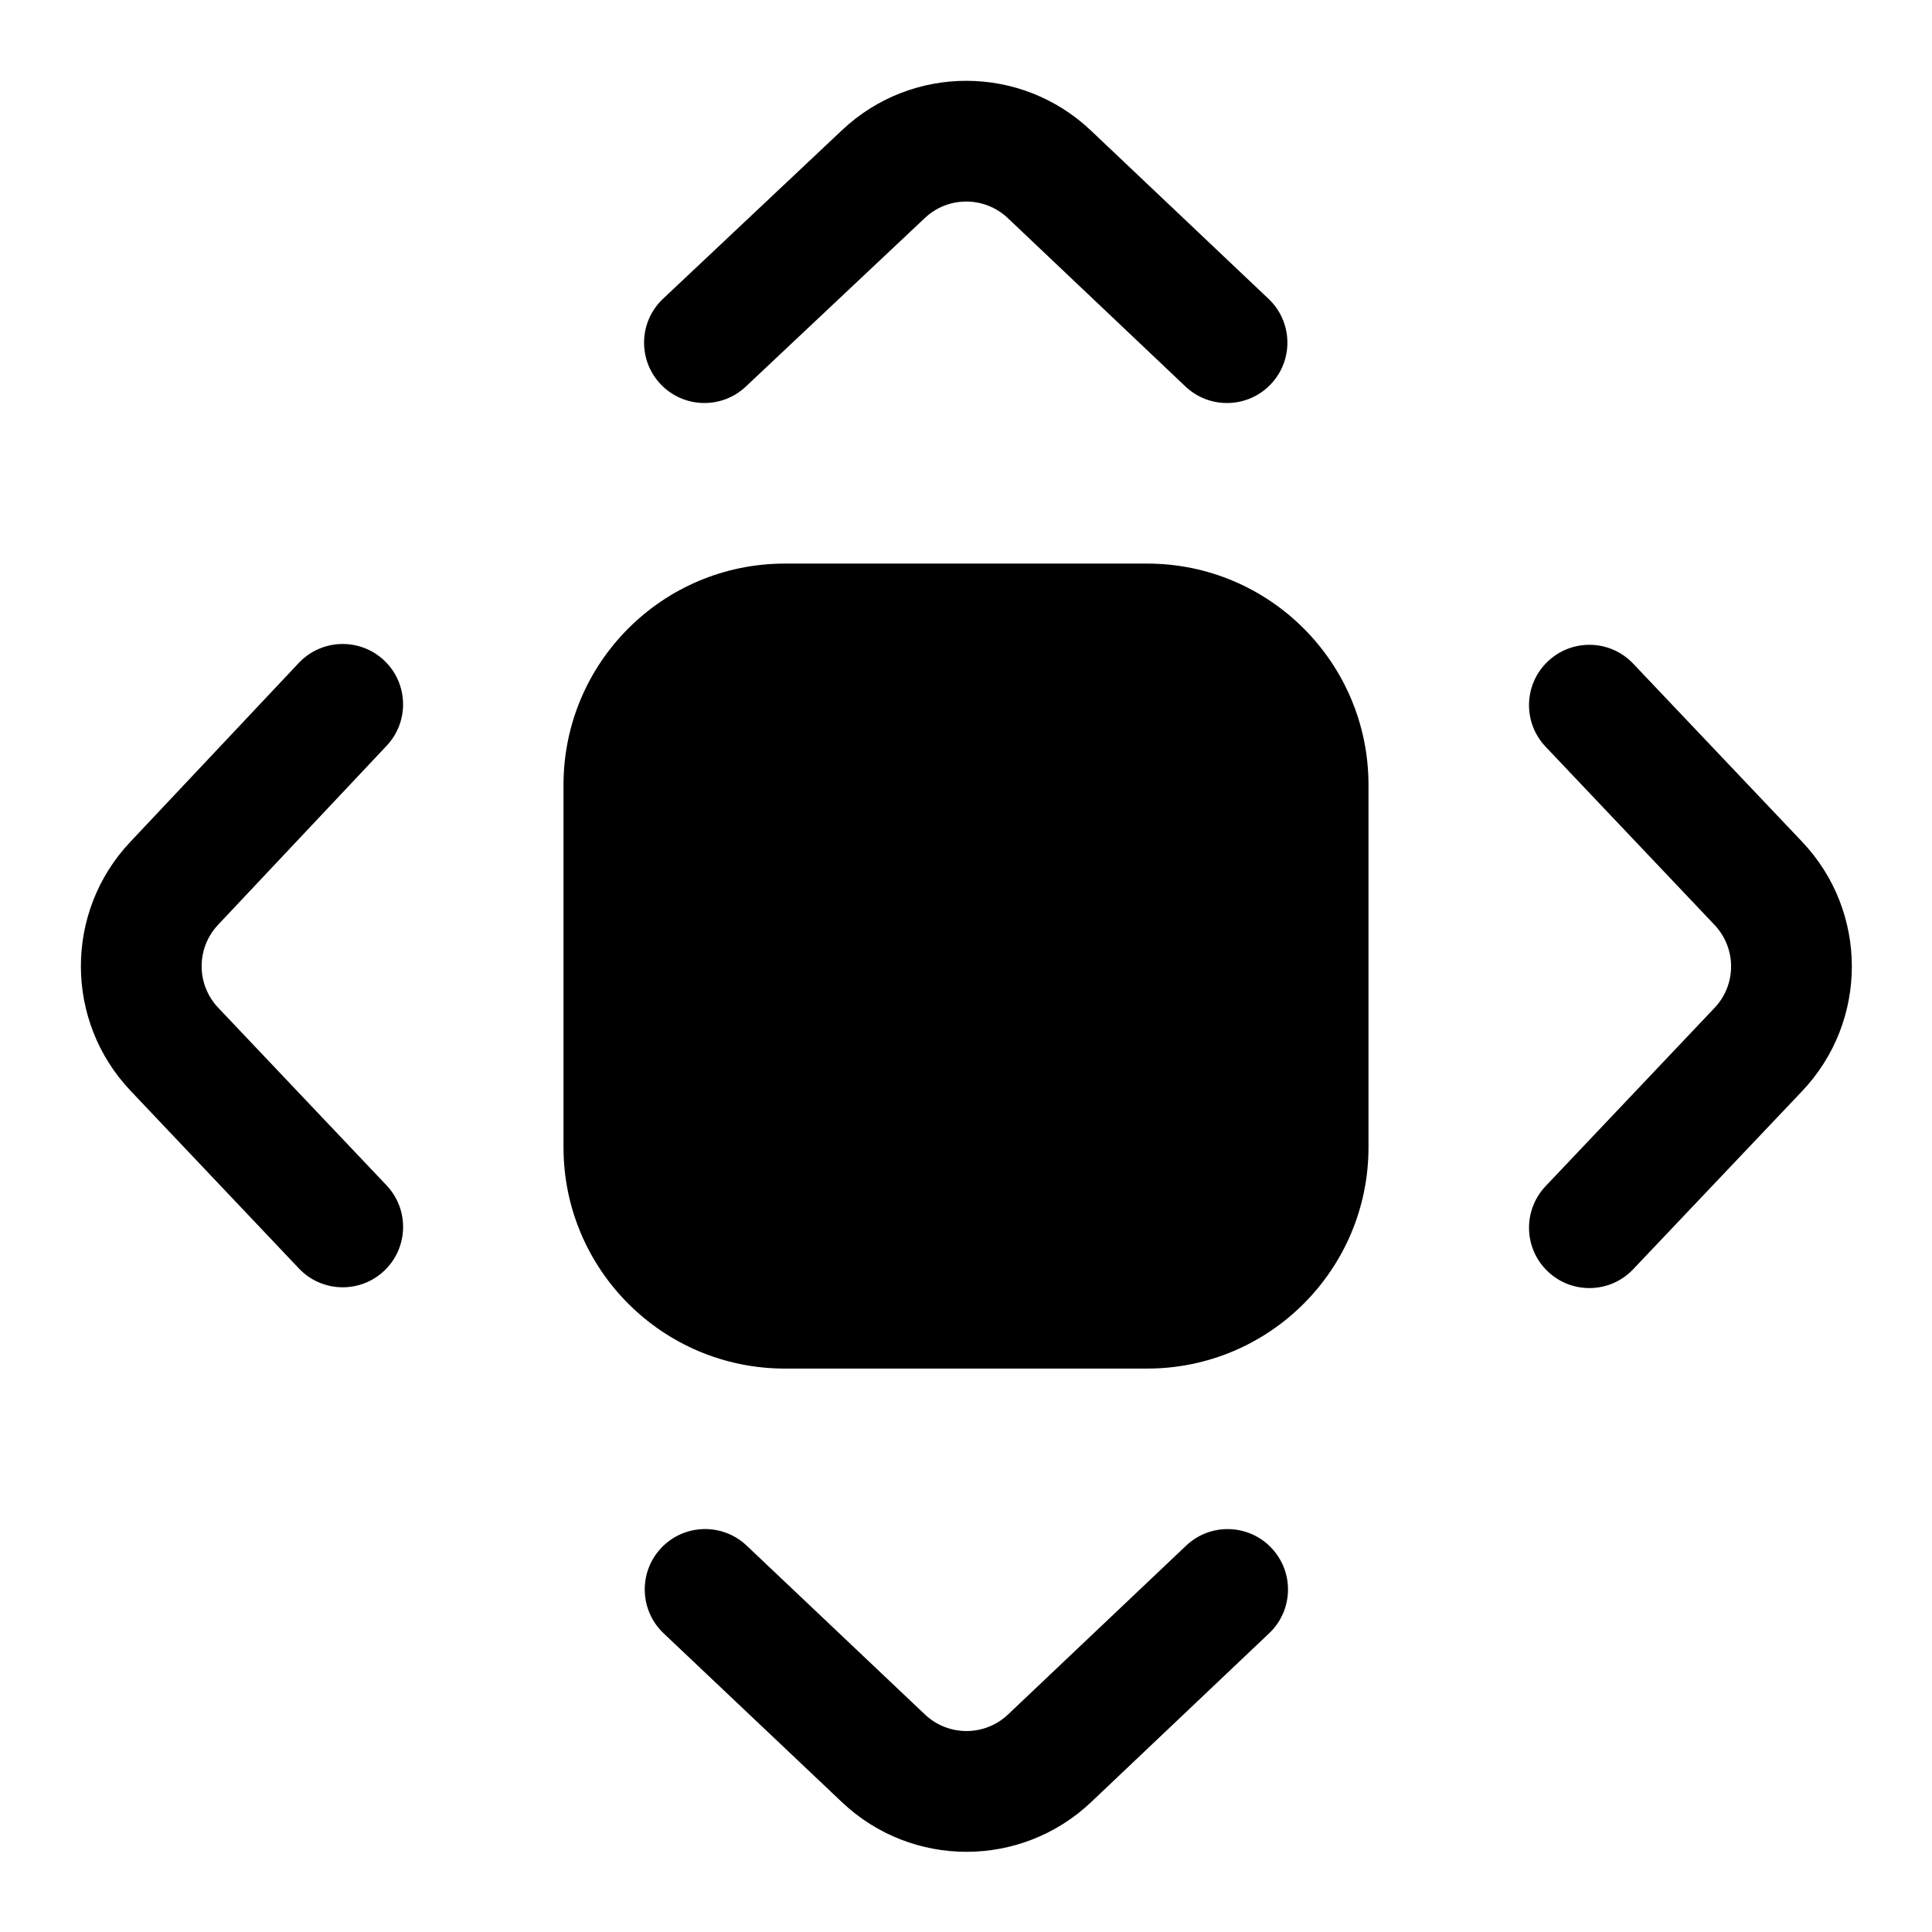 <svg width="24" height="24" viewBox="0 0 24 24" fill="none" xmlns="http://www.w3.org/2000/svg">
<path d="M12.519 2.709C12.23 2.436 11.778 2.435 11.489 2.708L9.265 4.802C8.964 5.086 8.489 5.072 8.205 4.771C7.921 4.469 7.935 3.994 8.237 3.711L10.461 1.616C11.329 0.798 12.685 0.8 13.551 1.621L15.758 3.712C16.059 3.997 16.072 4.472 15.787 4.772C15.502 5.073 15.027 5.086 14.726 4.801L12.519 2.709ZM4.772 8.204C5.073 8.488 5.087 8.963 4.803 9.264L2.709 11.488C2.436 11.778 2.437 12.229 2.71 12.518L4.802 14.725C5.087 15.026 5.074 15.501 4.773 15.786C4.473 16.07 3.998 16.058 3.713 15.757L1.622 13.55C0.801 12.684 0.799 11.328 1.617 10.46L3.711 8.236C3.995 7.934 4.47 7.92 4.772 8.204ZM19.228 8.216C19.528 7.931 20.003 7.943 20.288 8.244L22.387 10.457C23.21 11.325 23.21 12.686 22.387 13.554L20.288 15.767C20.003 16.068 19.528 16.08 19.228 15.795C18.927 15.51 18.915 15.036 19.2 14.735L21.298 12.521C21.573 12.232 21.573 11.779 21.298 11.489L19.2 9.276C18.915 8.975 18.927 8.501 19.228 8.216ZM15.794 19.229C16.079 19.529 16.067 20.004 15.766 20.289L13.554 22.387C12.686 23.209 11.327 23.21 10.459 22.387L8.243 20.289C7.943 20.004 7.93 19.53 8.214 19.229C8.499 18.928 8.974 18.915 9.275 19.2L11.49 21.298C11.779 21.572 12.233 21.572 12.522 21.298L14.734 19.201C15.034 18.916 15.509 18.928 15.794 19.229ZM9.75 7.001C8.231 7.001 7 8.232 7 9.751V14.251C7 15.77 8.231 17.001 9.75 17.001H14.25C15.769 17.001 17 15.77 17 14.251V9.751C17 8.232 15.769 7.001 14.25 7.001H9.75Z" fill="currentColor"/>
</svg>
